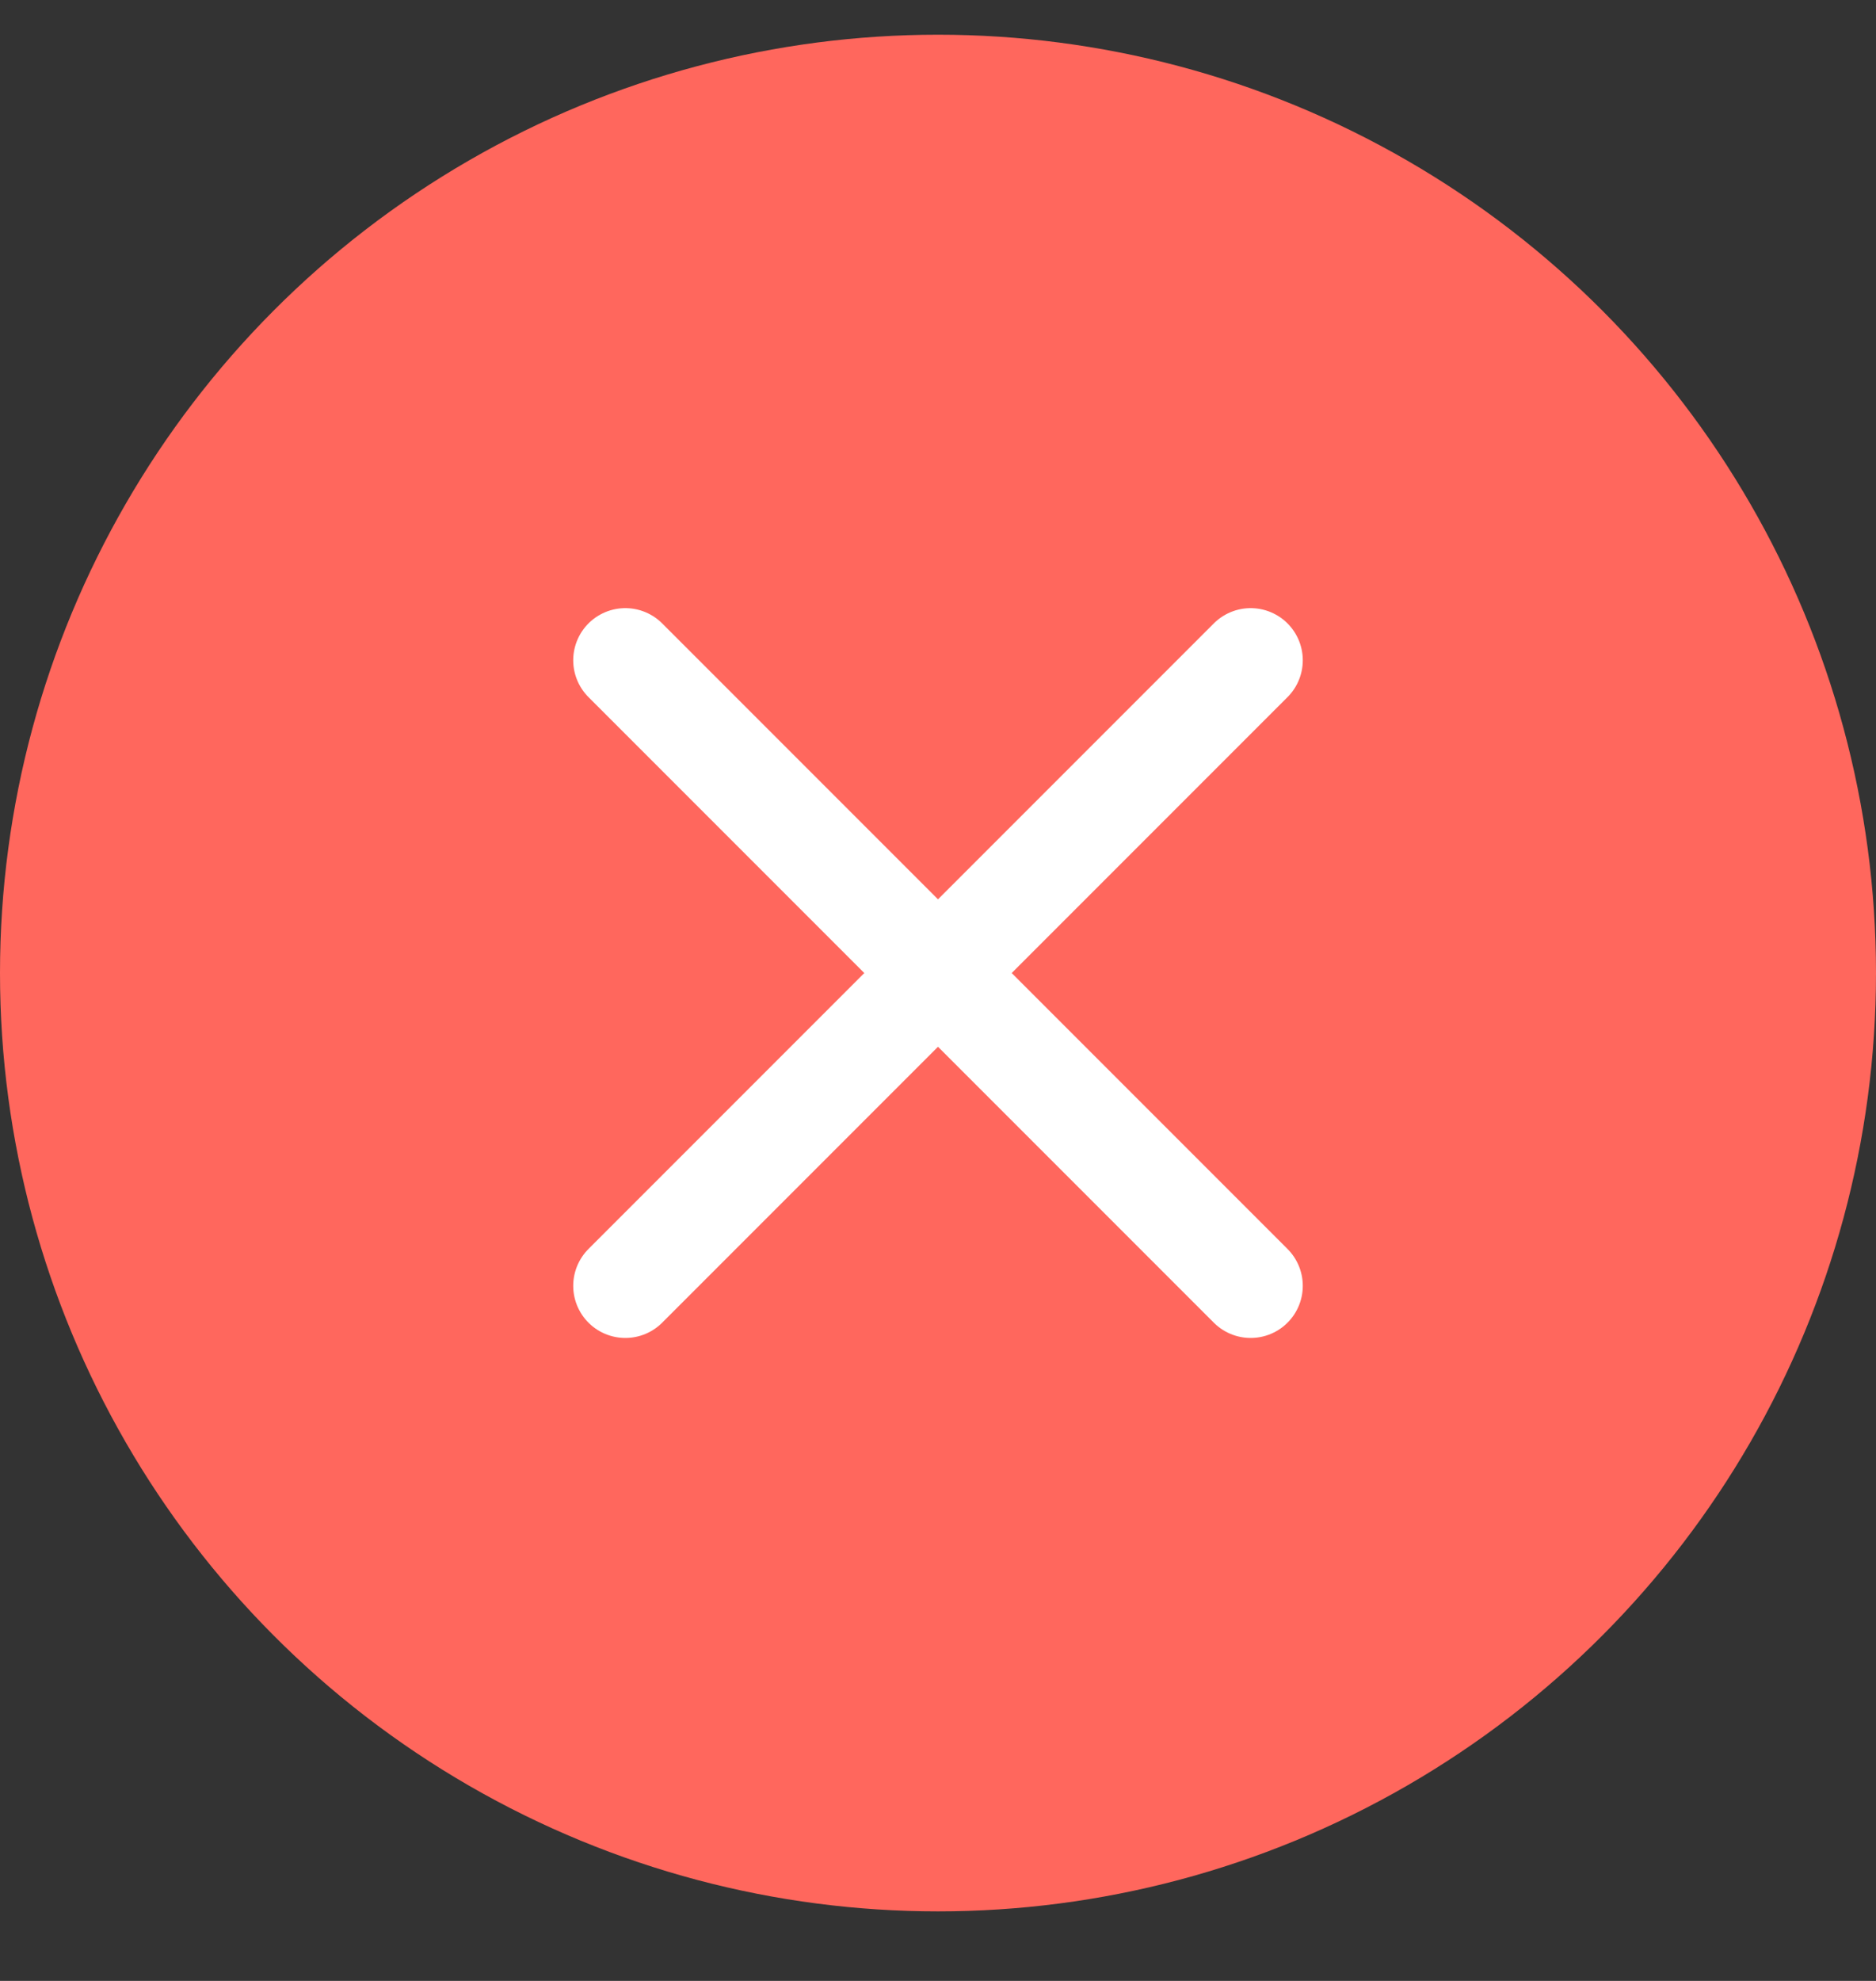<svg width="18" height="19" viewBox="0 0 18 19" fill="none" xmlns="http://www.w3.org/2000/svg">
<rect x="0" y="0" width="18" height="19" fill="#333333" stroke="none"/>
<circle cx="9" cy="9.333" r="9" fill="#FF675D"/>
<path d="M12 6.333L6 12.333" stroke="white" stroke-linecap="round"/>
<path d="M6 6.333L12 12.333" stroke="white" stroke-linecap="round"/>
</svg>

